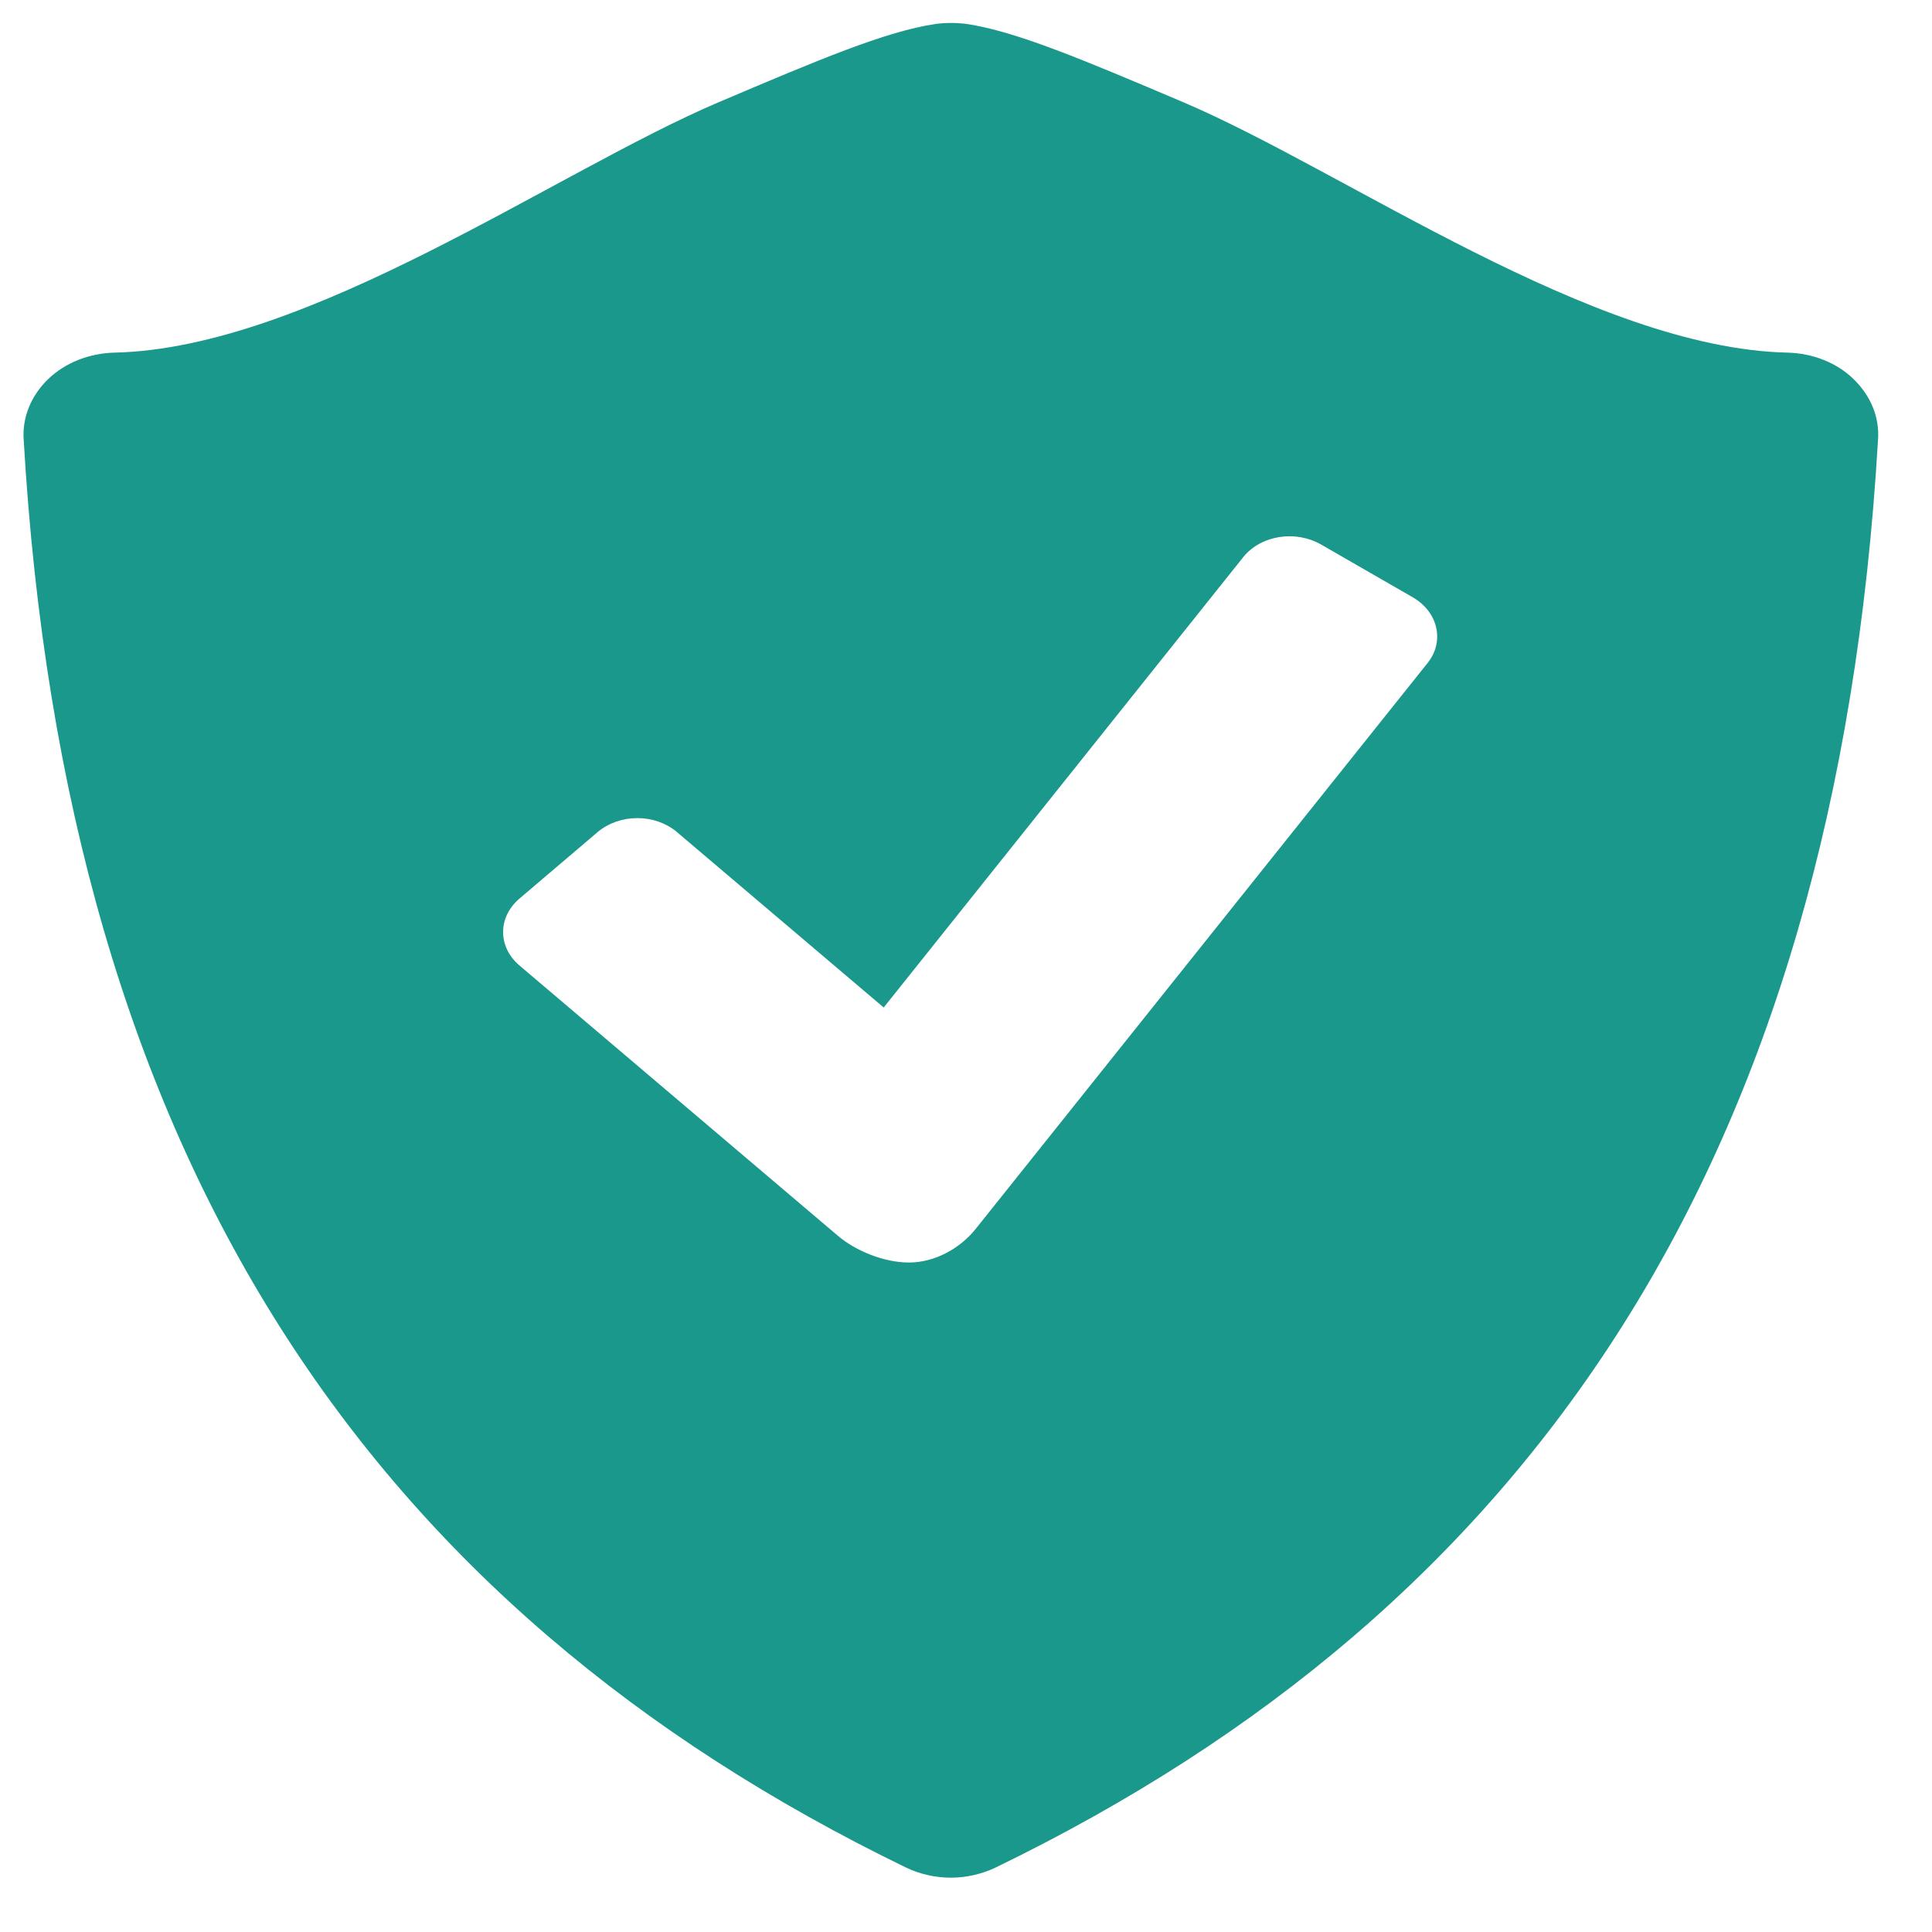 <svg width="25" height="25" viewBox="0 0 25 25" fill="none" xmlns="http://www.w3.org/2000/svg">
<path d="M23.983 4.904C23.877 4.8 23.746 4.716 23.599 4.658C23.452 4.599 23.292 4.567 23.13 4.563C20.609 4.507 17.419 2.22 15.31 1.322C14.008 0.77 13.148 0.405 12.502 0.309C12.371 0.293 12.238 0.293 12.107 0.31C11.461 0.406 10.601 0.77 9.299 1.323C7.19 2.22 4 4.507 1.48 4.563C1.317 4.567 1.158 4.6 1.011 4.658C0.864 4.717 0.732 4.801 0.625 4.904C0.403 5.118 0.288 5.397 0.306 5.682C0.847 15.024 4.796 20.805 11.724 24.166C11.904 24.252 12.104 24.297 12.303 24.297C12.502 24.297 12.702 24.252 12.883 24.166C19.812 20.805 23.759 15.024 24.302 5.682C24.321 5.397 24.206 5.118 23.983 4.904ZM18.474 8.578L12.627 15.9C12.417 16.163 12.088 16.337 11.762 16.337C11.435 16.337 11.071 16.185 10.841 15.99L6.72 12.492C6.586 12.378 6.51 12.222 6.51 12.061C6.51 11.899 6.586 11.744 6.72 11.629L7.738 10.763C7.874 10.65 8.057 10.586 8.247 10.586C8.437 10.586 8.62 10.65 8.755 10.763L11.435 13.037L16.091 7.205C16.199 7.072 16.365 6.98 16.552 6.95C16.739 6.92 16.933 6.954 17.091 7.044L18.283 7.73C18.44 7.822 18.549 7.962 18.584 8.121C18.62 8.28 18.581 8.444 18.474 8.578Z" fill="#19988B"/>
</svg>
